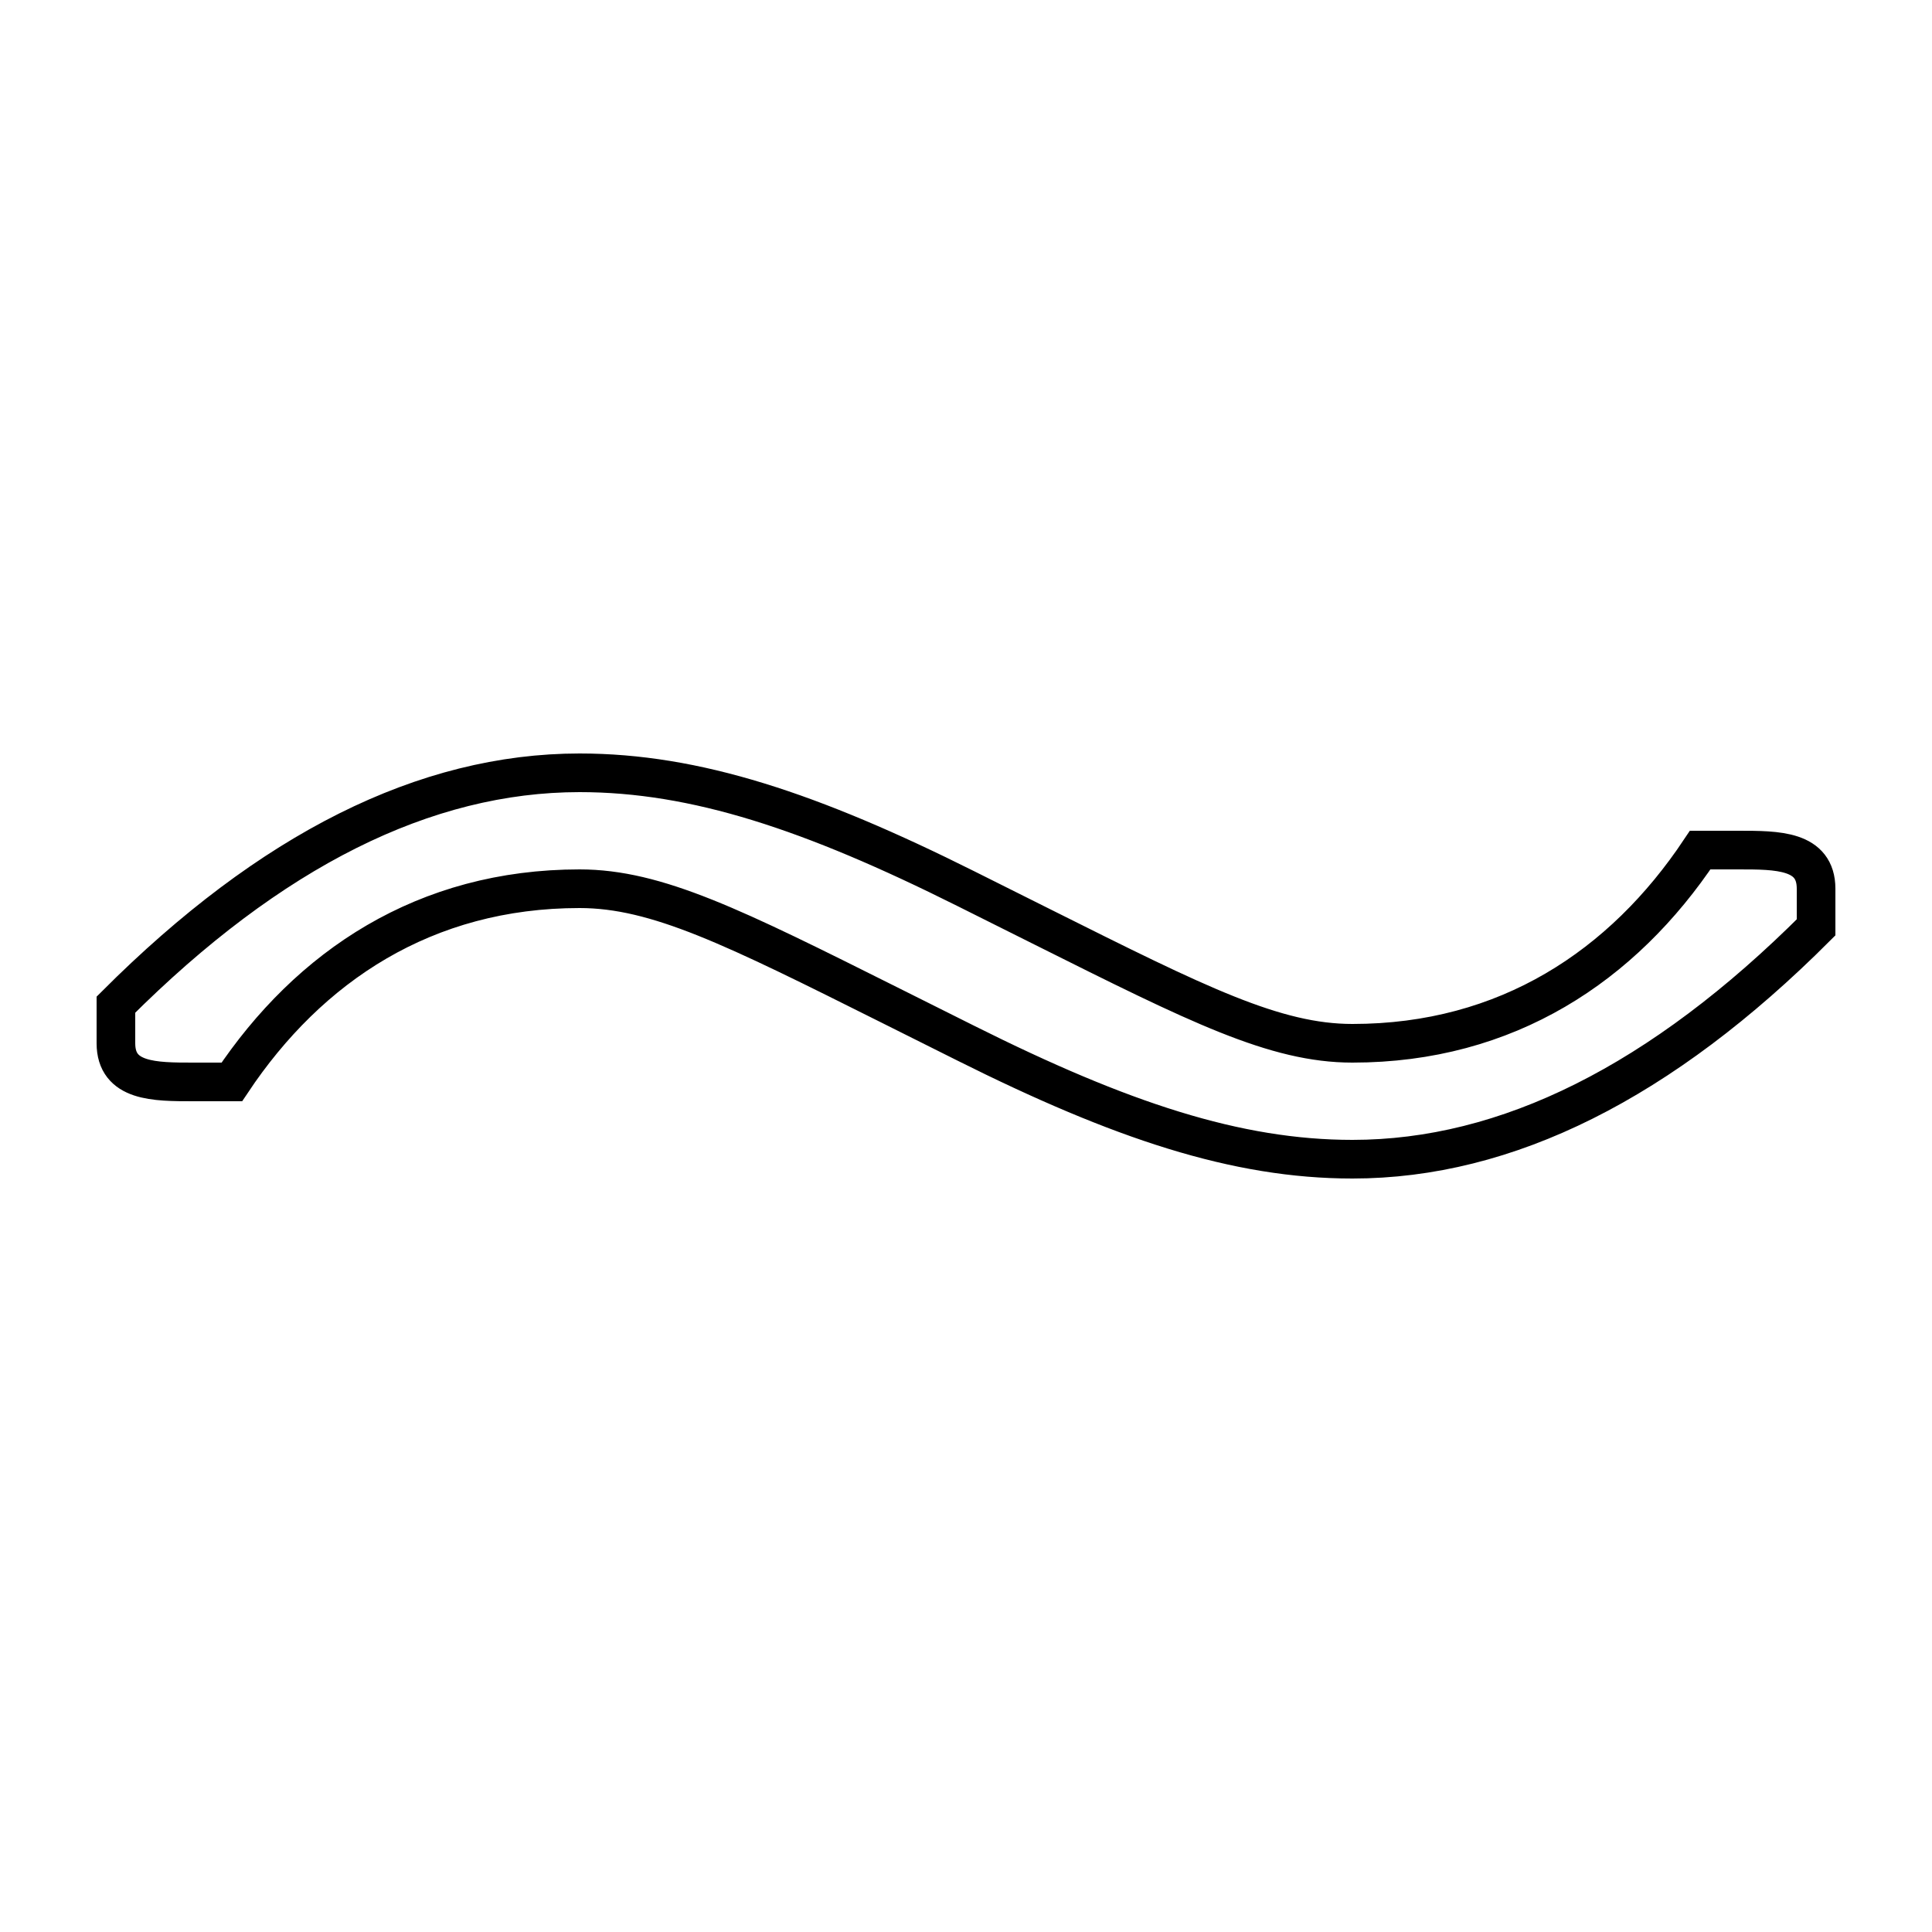 <?xml version='1.0' encoding='utf8'?>
<svg viewBox="0.0 -6.0 50.0 50.0" version="1.1" xmlns="http://www.w3.org/2000/svg">
<rect x="0.0" y="-6.0" width="50.0" height="50.0" fill="#808080" stroke="none"/>
<rect x="-1000" y="-1000" width="2000" height="2000" stroke="white" fill="white"/>
<g style="fill:white;stroke:#000000;  stroke-width:1">
<path d="M 25 -17 L 23 -18 C 19 -20 17 -21 15 -21 C 11 -21 8 -19 6 -16 C 5 -16 5 -16 5 -16 C 4 -16 3 -16 3 -17 C 3 -17 3 -18 3 -18 C 7 -22 11 -24 15 -24 C 18 -24 21 -23 25 -21 L 27 -20 C 31 -18 33 -17 35 -17 C 39 -17 42 -19 44 -22 C 44 -22 45 -22 45 -22 C 46 -22 47 -22 47 -21 C 47 -21 47 -20 47 -20 C 43 -16 39 -14 35 -14 C 32 -14 29 -15 25 -17 Z" transform="translate(0.0 38.0)" />
</g>
</svg>